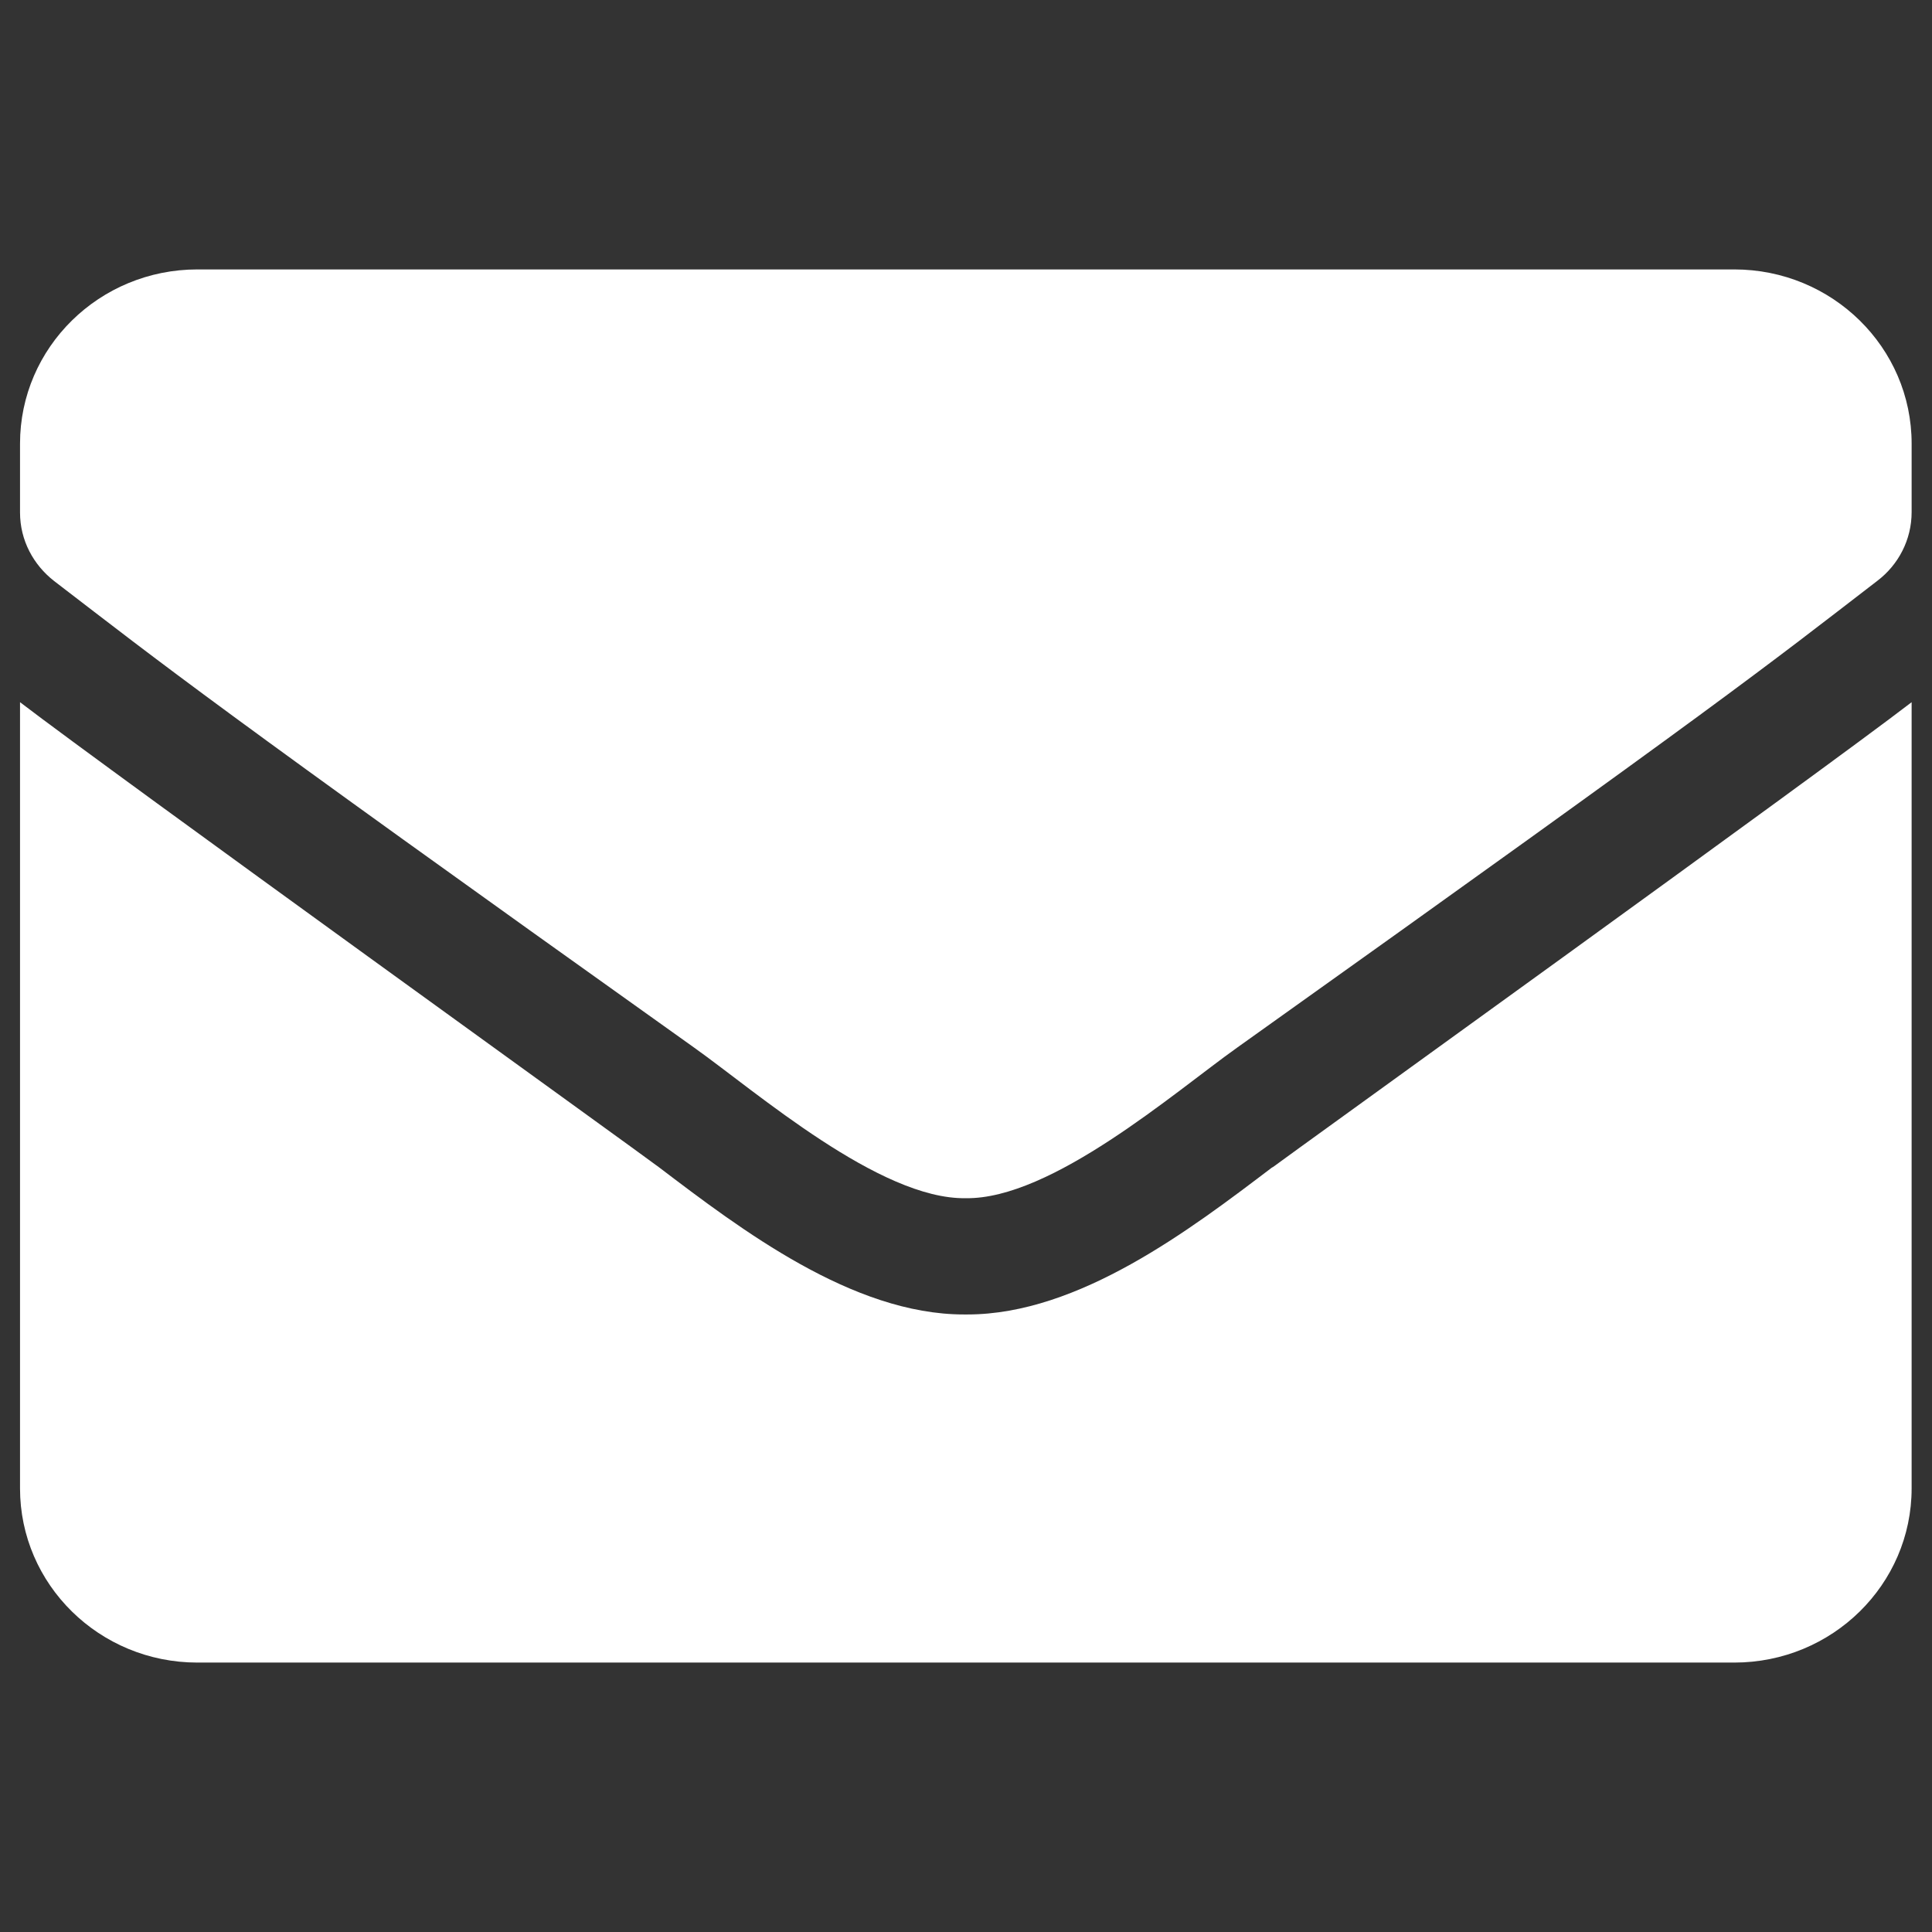 <?xml version="1.0" encoding="UTF-8"?>
<svg id="Capa_1" data-name="Capa 1" xmlns="http://www.w3.org/2000/svg" version="1.1" viewBox="0 0 550 550">
  <rect x="0" y="0" width="550" height="550" fill="#333333" stroke="none"/>
  <defs>
    <style>
      .cls-1 {
        fill: #fff;
        stroke-width: 0px;
      }
    </style>
  </defs>
  <path class="cls-1" d="M544.2,126.2v19.6s0,0,0,0c0,7.9-3.8,15-9.7,19.5-32.2,24.8-42.8,33.5-182.4,133-17.7,12.6-52.8,43.2-77.2,42.8-24.4.4-59.5-30.2-77.2-42.8C58.2,198.9,47.6,190.1,15.4,165.4c-5.9-4.6-9.7-11.6-9.7-19.5v-19.6c0-27.4,22.6-49.6,50.5-49.6h437.5c27.9,0,50.5,22.2,50.5,49.6ZM362.3,332.3c3.8-2.9,156.2-112.6,181.9-132.4v223.8c0,27.4-22.6,49.6-50.5,49.6H56.2c-27.9,0-50.5-22.2-50.5-49.6v-223.8c26.1,20,178.2,129.5,181.9,132.4,23.3,17.7,55.1,41.9,86.8,41.9h1c31.7,0,63.5-24.2,86.8-41.9Z"/>
</svg>